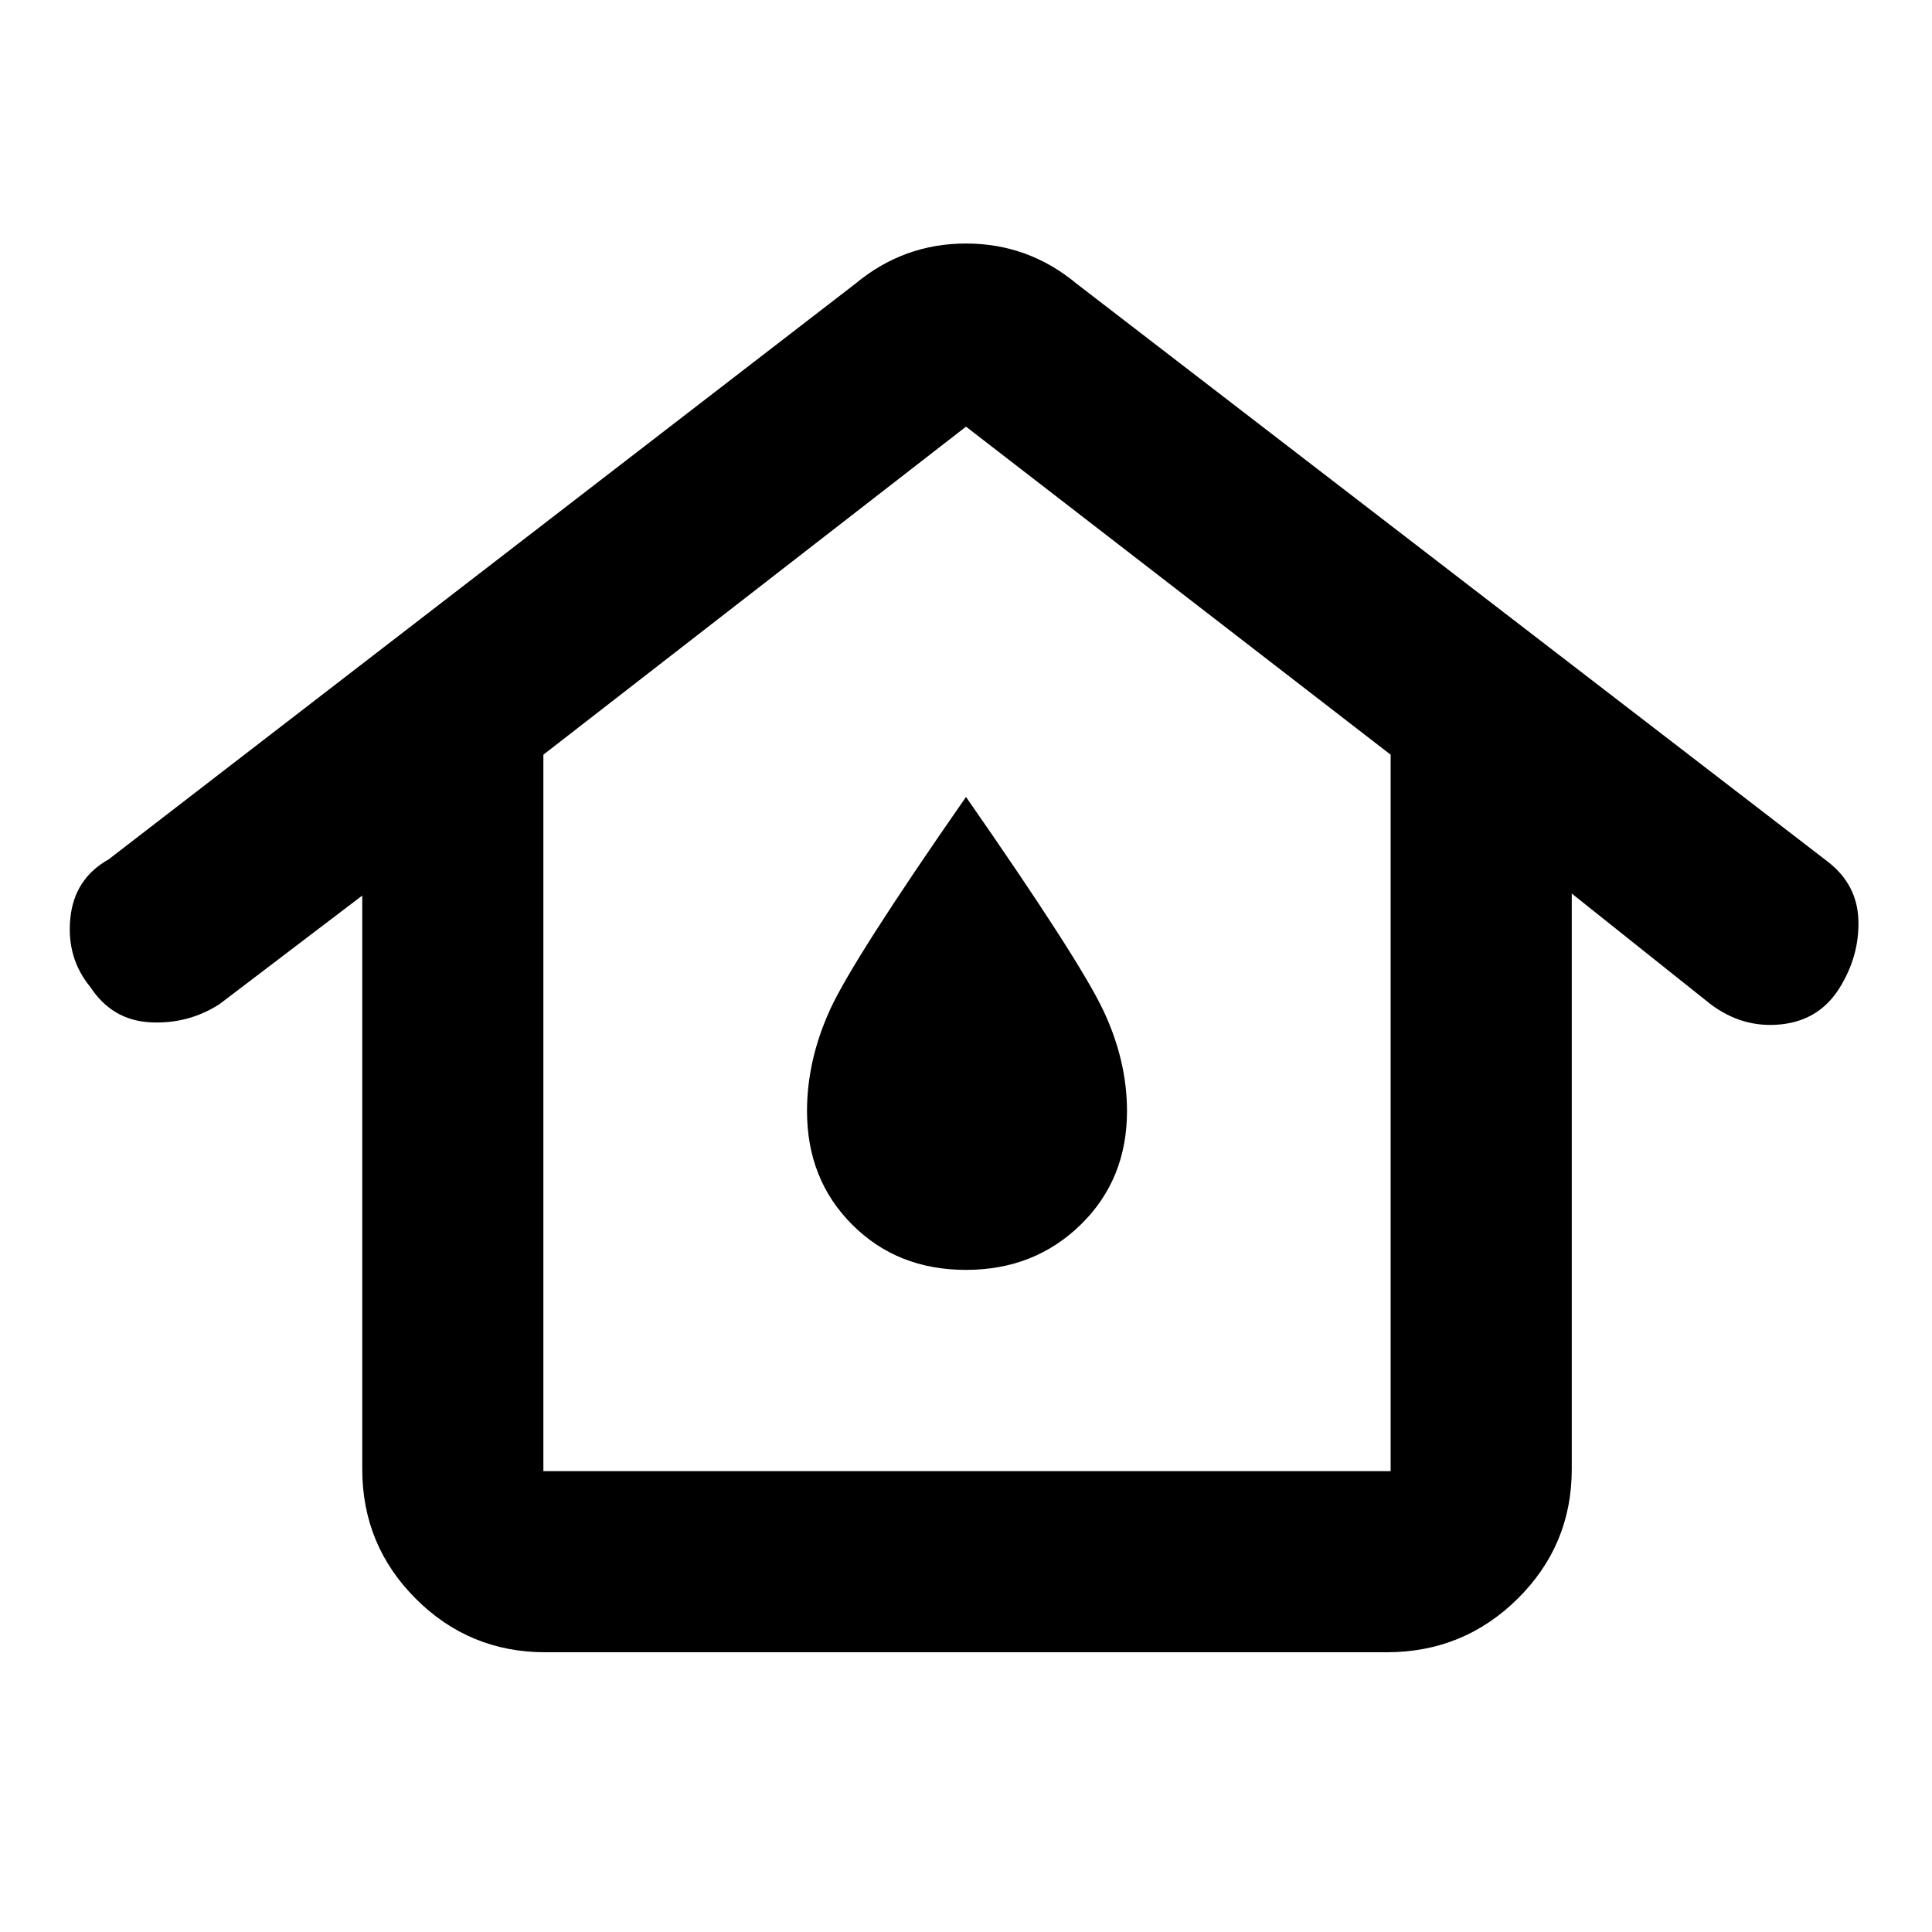 <svg xmlns="http://www.w3.org/2000/svg" height="48" viewBox="0 -960 960 960" width="48"><path d="M270-229h421v-356L480-748 270-585v356Zm1 90q-37.8 0-64.4-26.6Q180-192.2 180-230v-285l-71 54q-15.61 10-34.46 8.97-18.84-1.03-29.69-17.56Q33-484 34.94-503.69 36.89-523.38 54-533l371-286q24-20 55-20t55 20l373 287q14.83 11.33 15.42 29.17Q924-485 914-469t-29 18q-19 2-35-10l-69-55v286q0 37.8-26.89 64.4Q727.21-139 689-139H271Zm208.96-190Q514-329 537-351.47t23-56.44q0-25.11-11.81-50.1-11.81-25-68.19-105.99-56.37 80.99-67.69 105.99Q401-433.02 401-407.91q0 33.97 22.46 56.44Q445.91-329 479.96-329Zm.04-79Z"/></svg>
